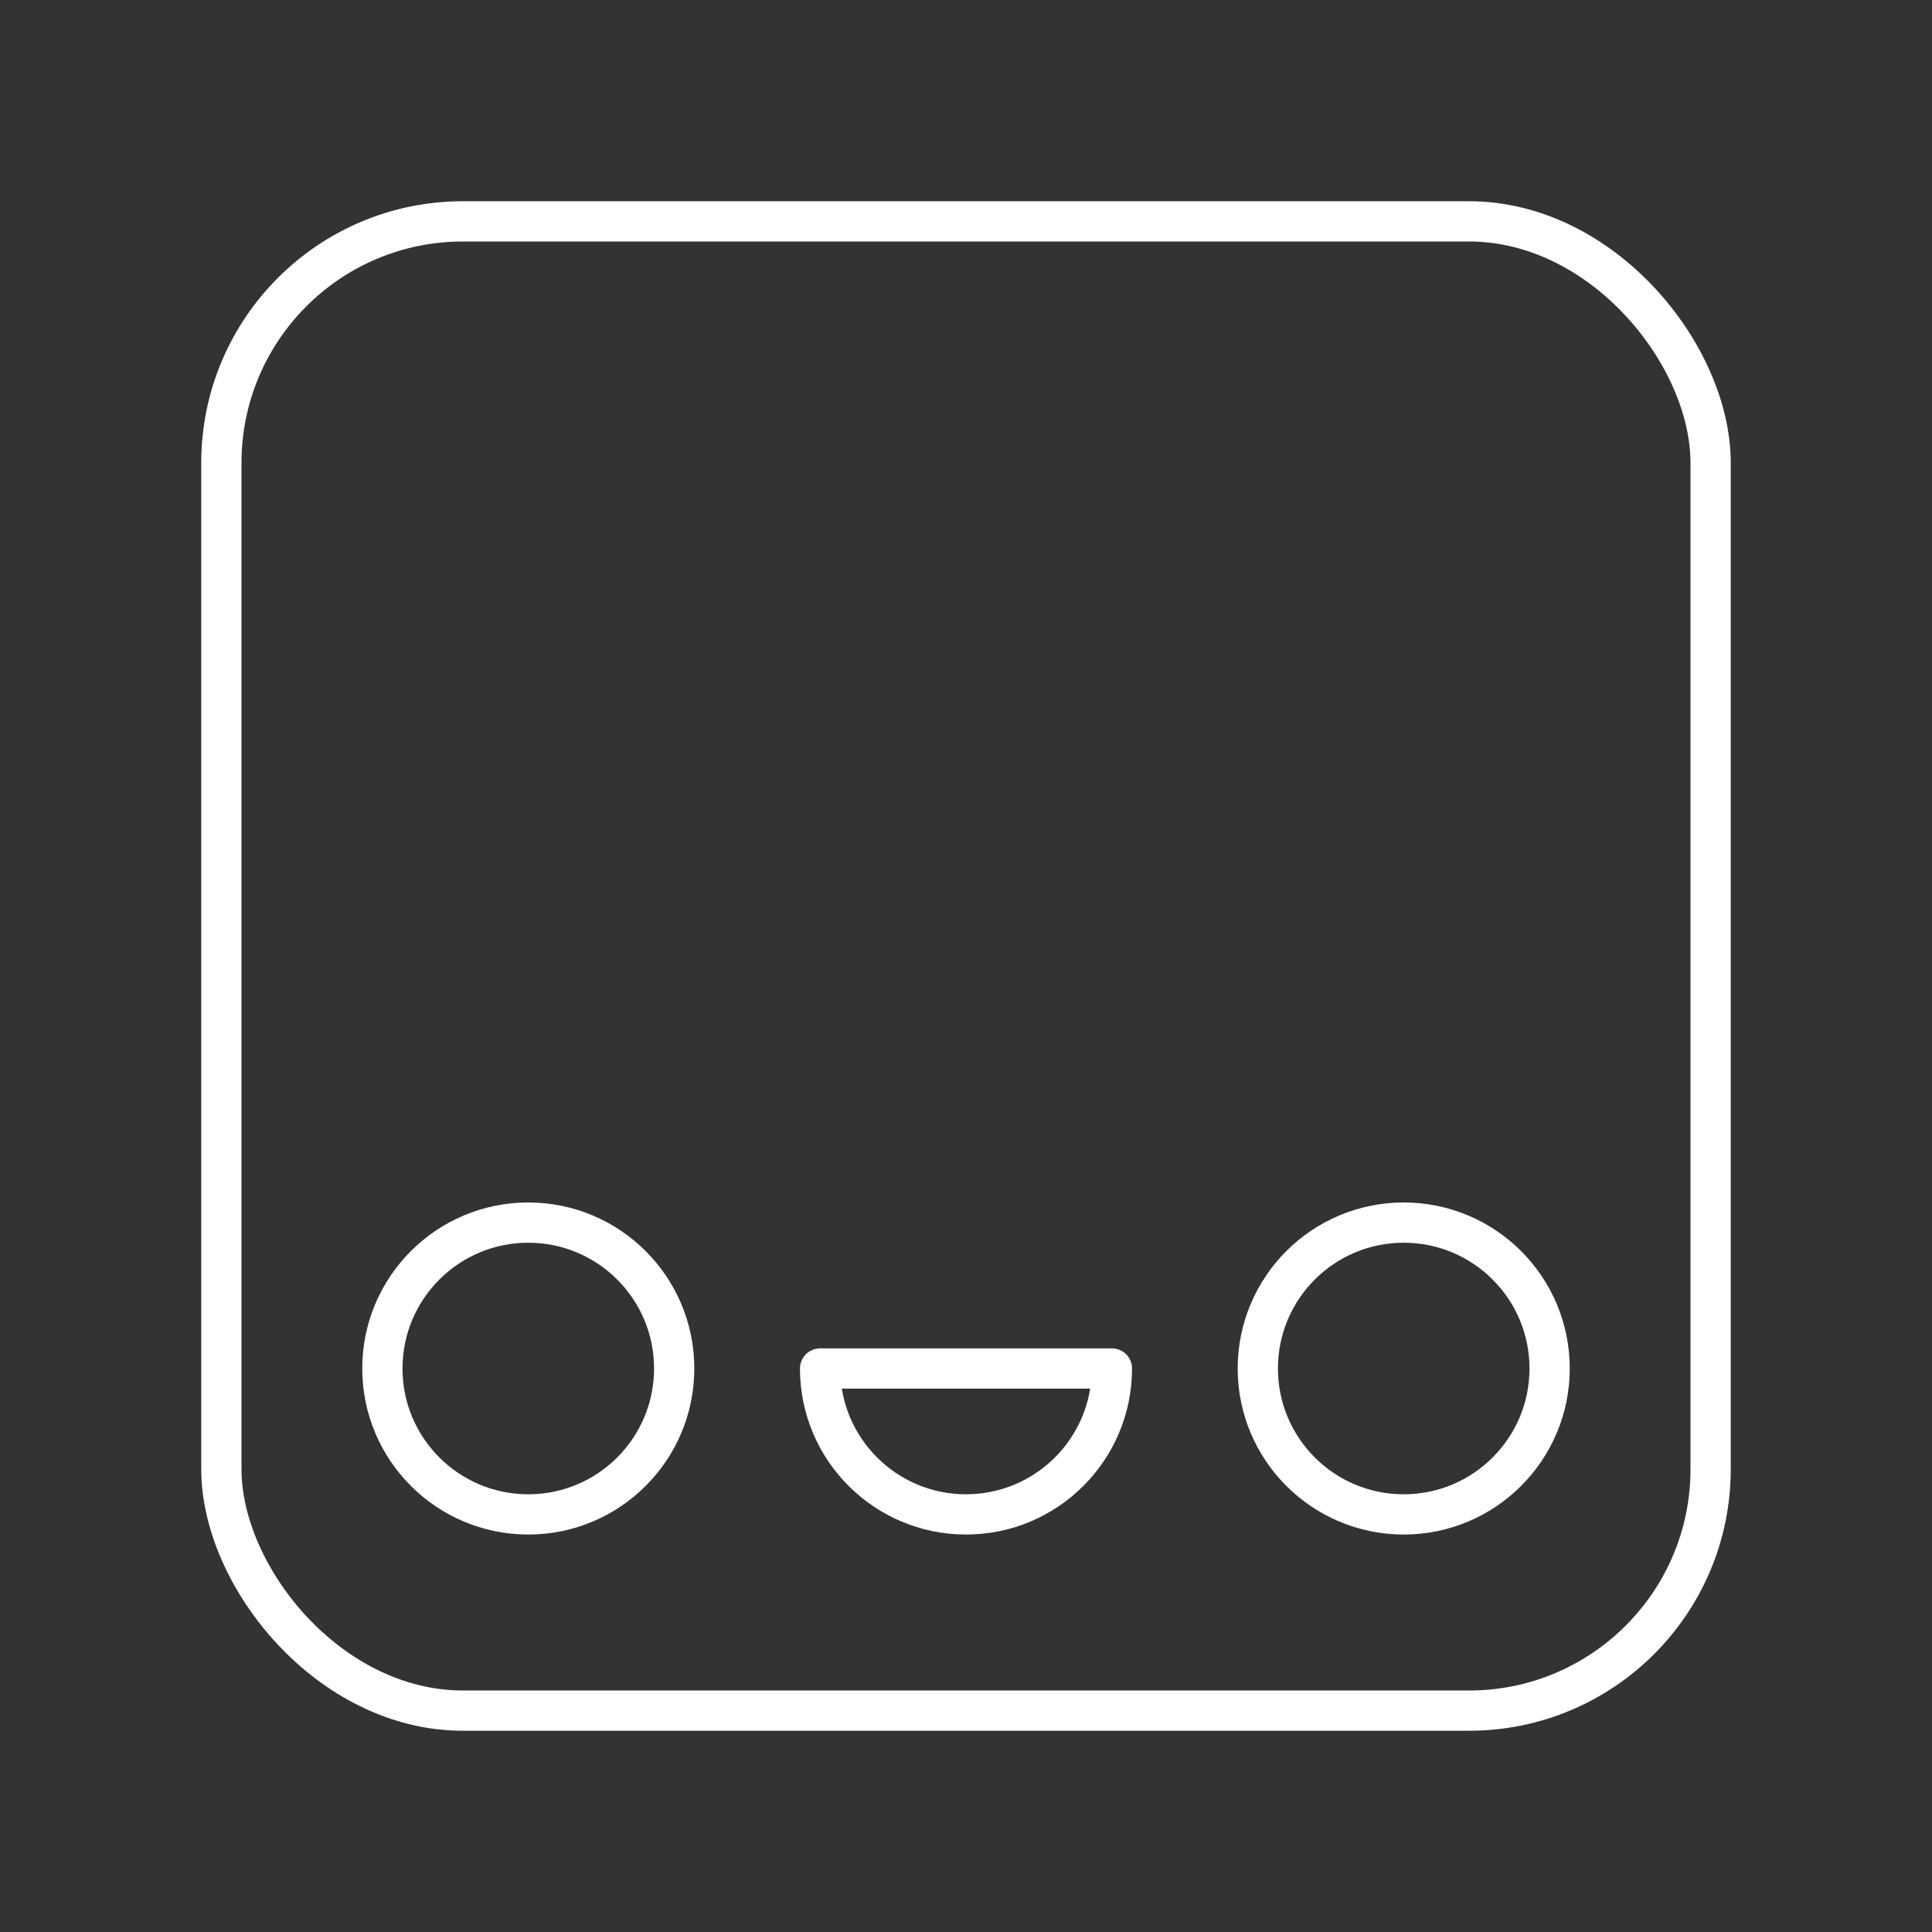 <?xml version="1.0" encoding="UTF-8"?><svg id="b" xmlns="http://www.w3.org/2000/svg" viewBox="0 0 48 48"><rect x="0" y="0" width="48" height="48" fill="#333333" stroke="none"/><defs><style>.d{fill:none;stroke:#fff;stroke-linecap:round;stroke-linejoin:round;}</style></defs><rect id="c" class="d" x="5.5" y="5.5" width="37" height="37" rx="6" ry="6"/><circle class="d" cx="13.125" cy="34" r="3.625"/><circle class="d" cx="34.875" cy="34" r="3.625"/><path class="d" d="m27.625,34c0,2.002-1.623,3.625-3.625,3.625s-3.625-1.623-3.625-3.625h7.25Z"/></svg>